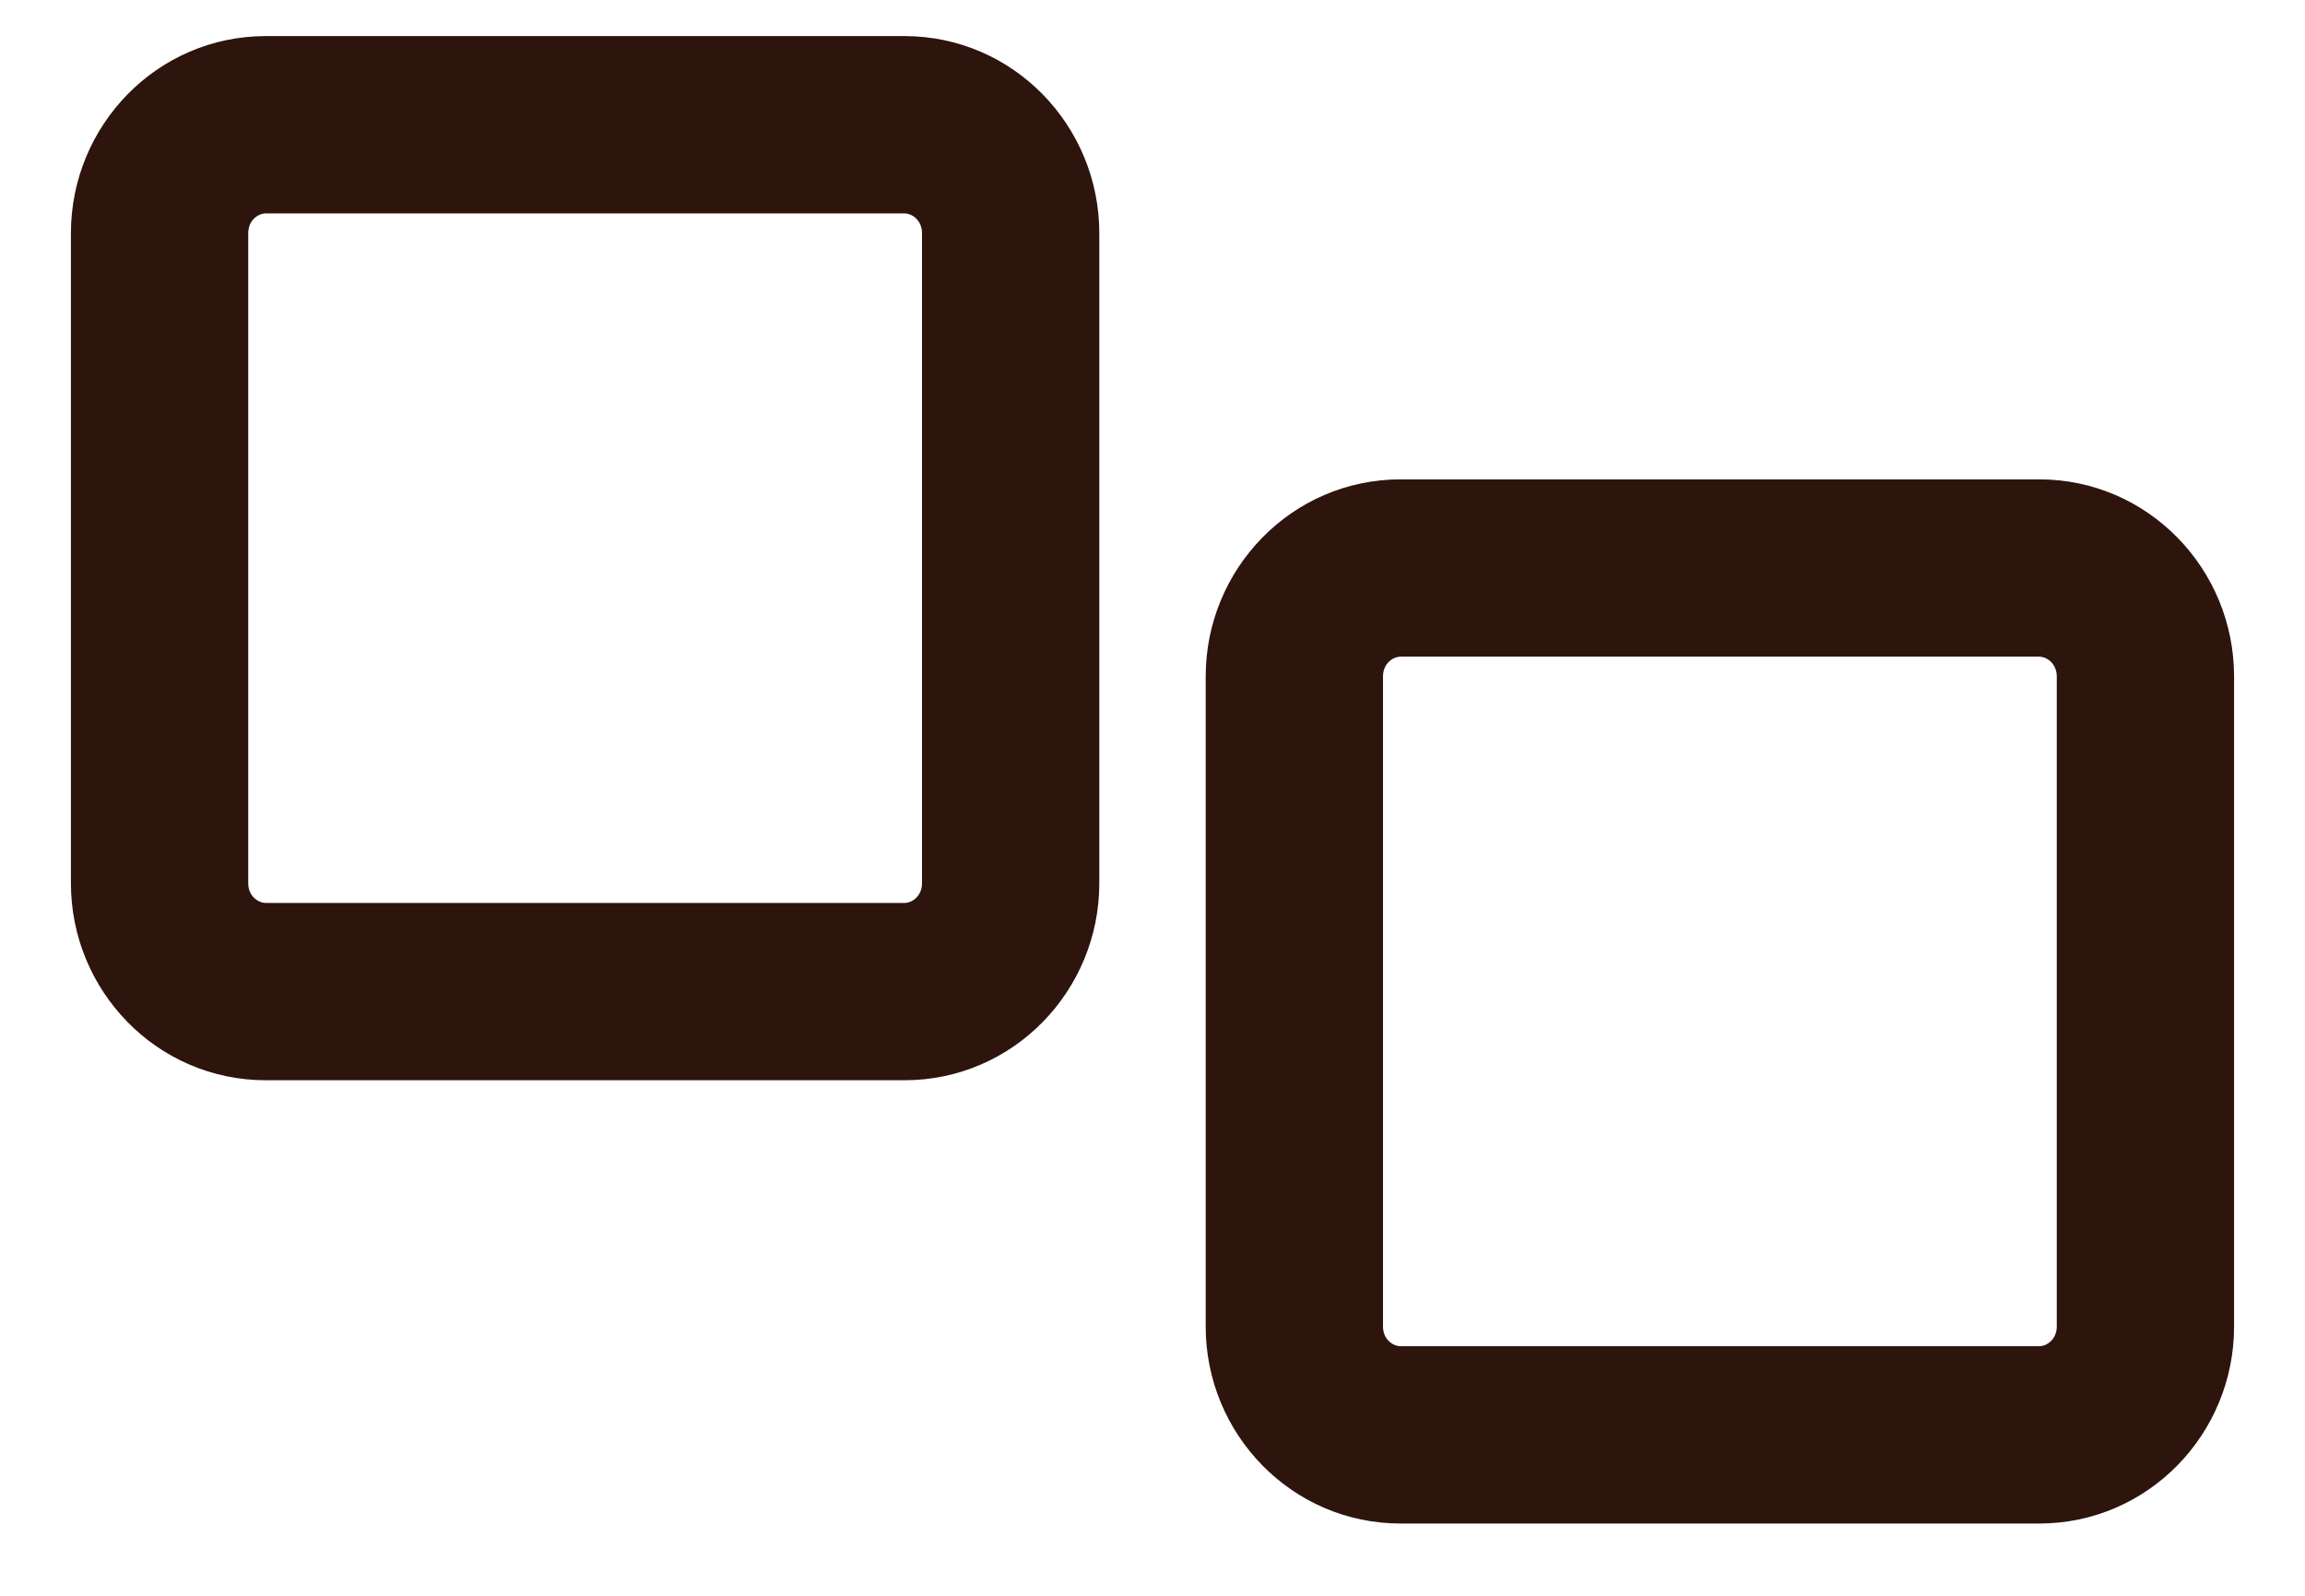 <svg width="26" height="18" viewBox="0 0 26 18" fill="none" xmlns="http://www.w3.org/2000/svg">
<path d="M23.2 14.963C23.2 15.103 23.093 15.185 23 15.185V17.185C24.232 17.185 25.2 16.173 25.2 14.963H23.2ZM23 15.185H15.8V17.185H23V15.185ZM15.8 15.185C15.707 15.185 15.6 15.103 15.6 14.963H13.6C13.6 16.173 14.568 17.185 15.8 17.185V15.185ZM15.6 14.963V7.63H13.6V14.963H15.6ZM15.6 7.63C15.6 7.489 15.707 7.407 15.8 7.407V5.407C14.568 5.407 13.6 6.42 13.6 7.63H15.6ZM15.8 7.407H23V5.407H15.8V7.407ZM23 7.407C23.093 7.407 23.2 7.489 23.2 7.63H25.2C25.2 6.42 24.232 5.407 23 5.407V7.407ZM23.2 7.63V14.963H25.2V7.63H23.2ZM10.4 2.63V9.963H12.4V2.63H10.4ZM10.4 9.963C10.4 10.103 10.293 10.185 10.2 10.185V12.185C11.432 12.185 12.4 11.173 12.4 9.963H10.4ZM10.2 10.185H3V12.185H10.2V10.185ZM3 10.185C2.907 10.185 2.8 10.103 2.8 9.963H0.8C0.8 11.173 1.768 12.185 3 12.185V10.185ZM2.8 9.963V2.63H0.8V9.963H2.8ZM2.8 2.63C2.8 2.489 2.907 2.407 3 2.407V0.407C1.768 0.407 0.8 1.42 0.8 2.63H2.8ZM3 2.407H10.2V0.407H3V2.407ZM10.2 2.407C10.293 2.407 10.4 2.489 10.4 2.63H12.4C12.4 1.42 11.432 0.407 10.2 0.407V2.407Z" fill="#2D140D"/>
</svg>
